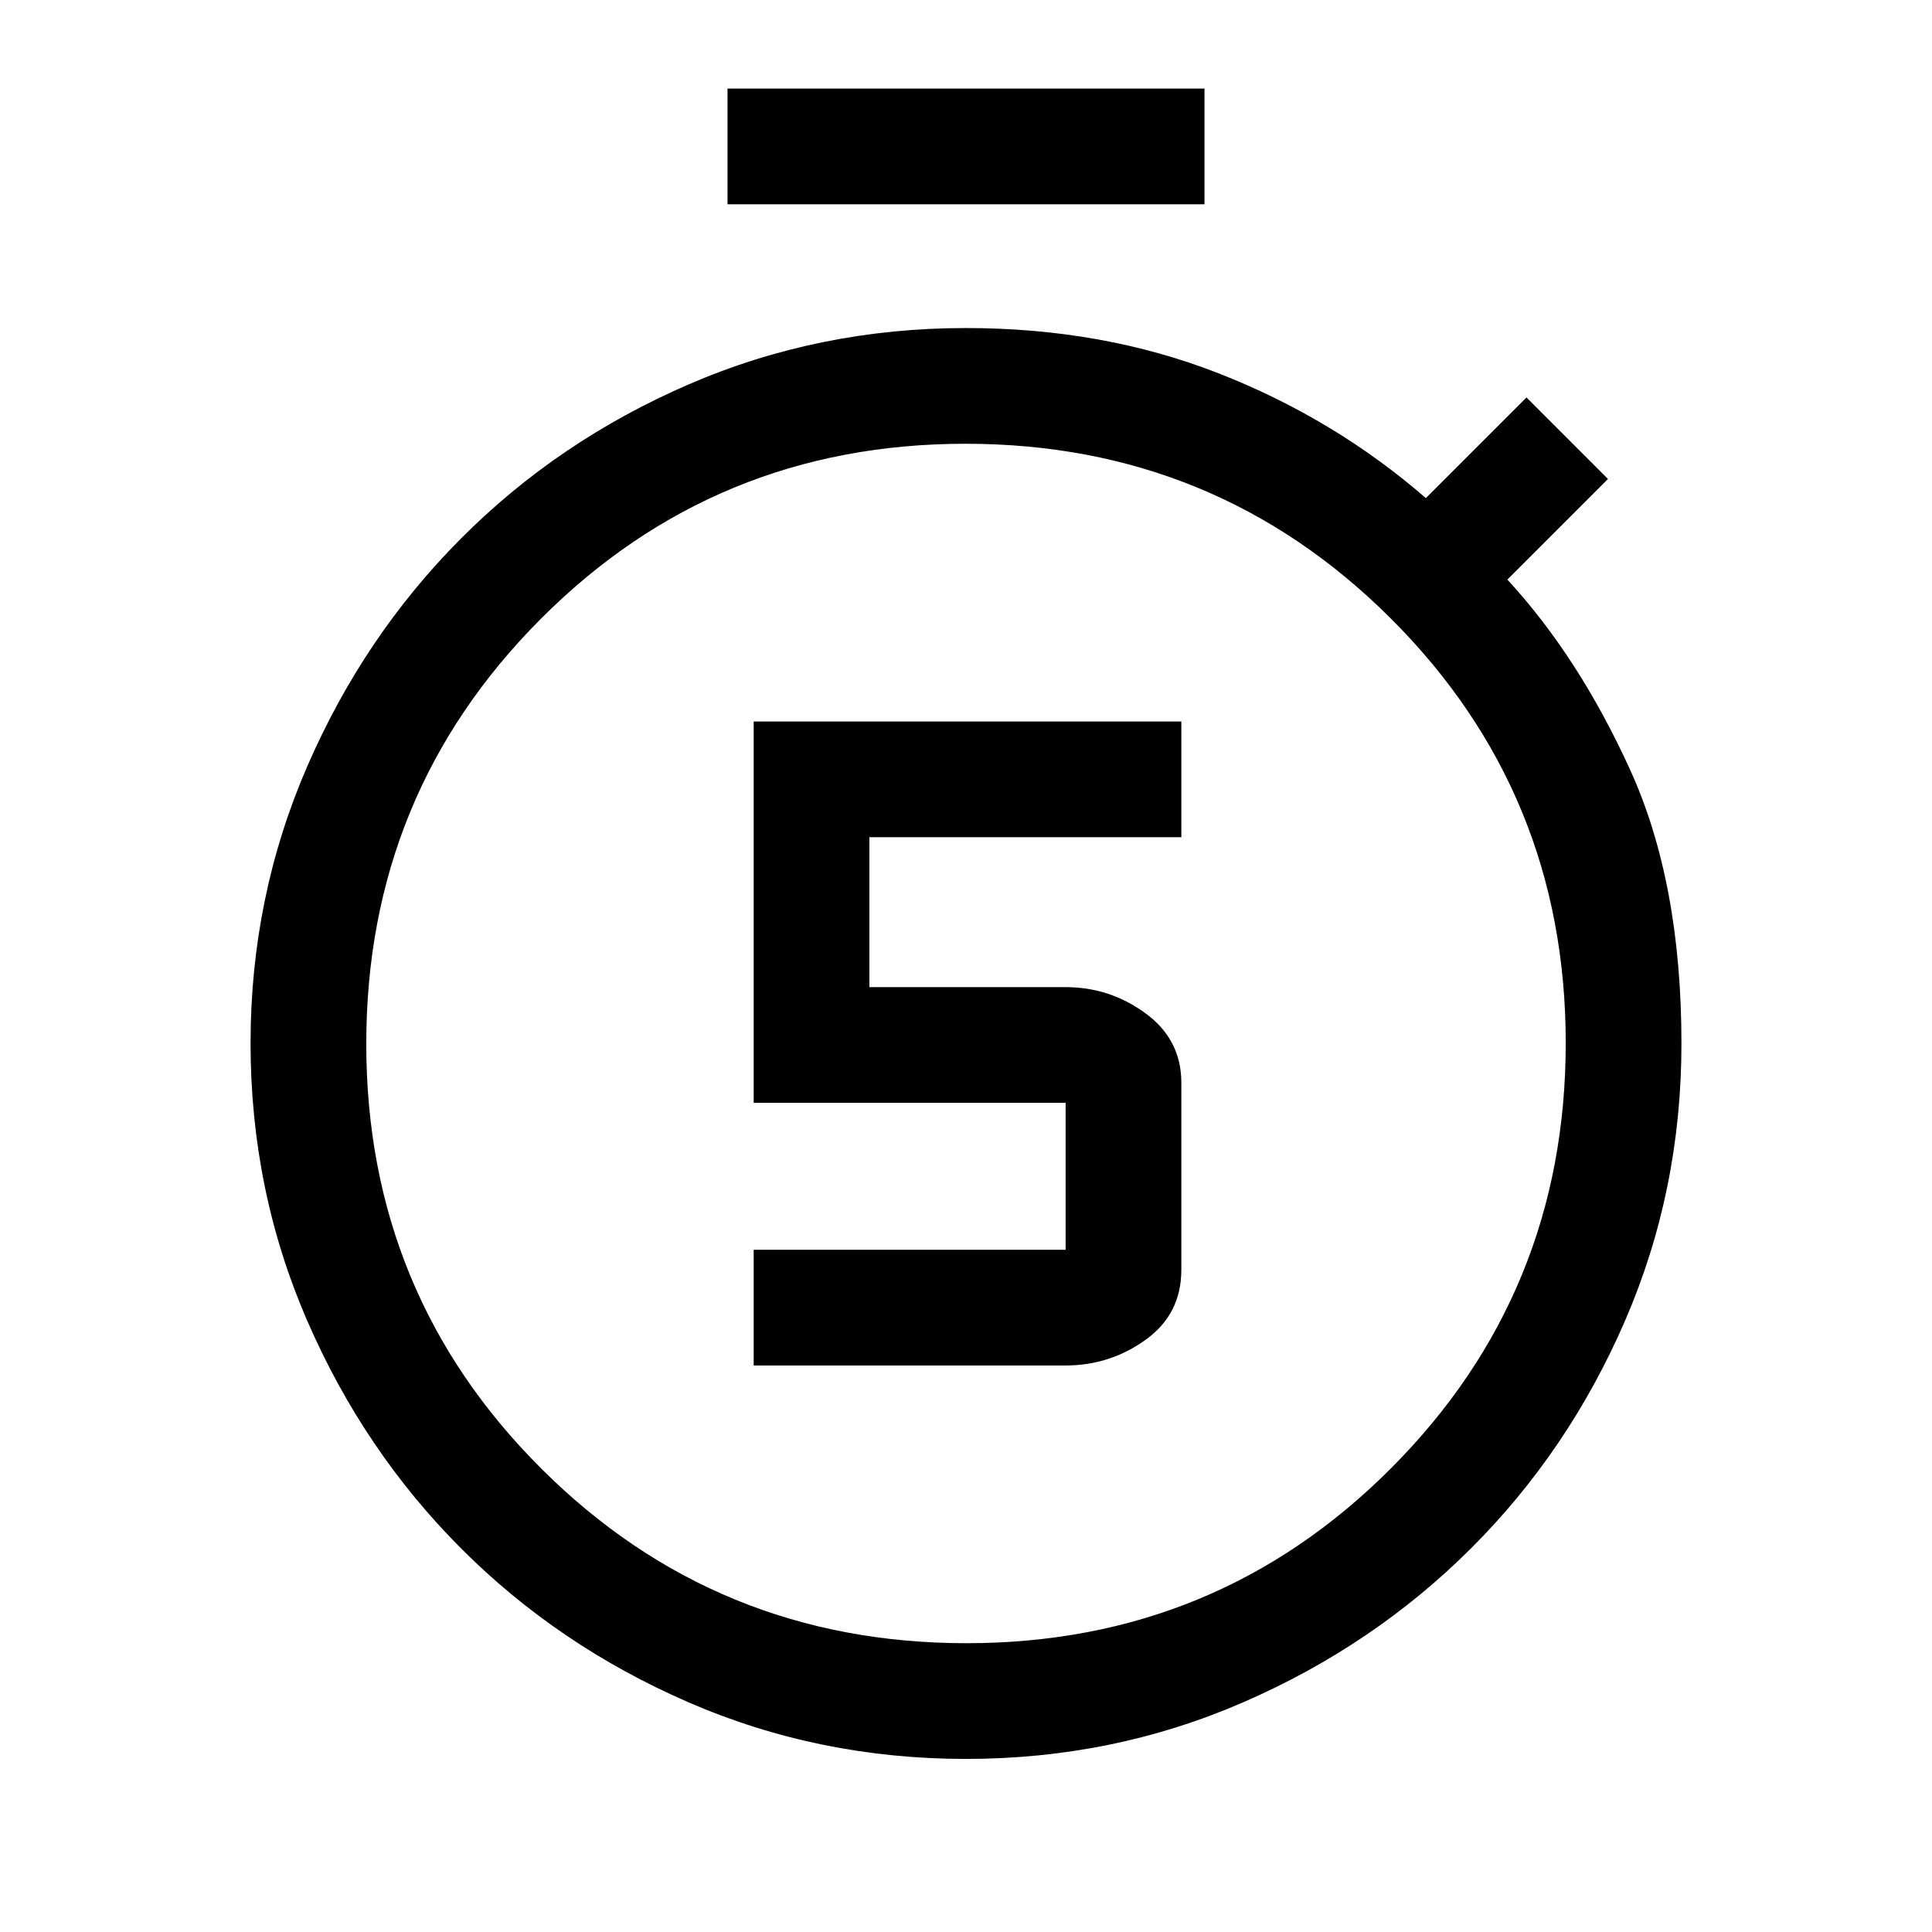 <svg xmlns="http://www.w3.org/2000/svg" height="48" viewBox="0 -960 960 960" width="48"><path d="M374.5-281.5h155q22 0 39.75-12.766Q587-307.031 587-329v-93q0-21.438-17.766-34.469Q551.469-469.5 529.5-469.5H432V-544h155v-57.5H374.5V-412h155v73h-155v57.5Zm-13-577V-916h237v57.5h-237ZM479.974-86q-73.026 0-137.802-28.106-64.775-28.106-113.11-76.542-48.335-48.436-76.449-113.181Q124.5-368.575 124.5-441.635q0-72.636 28.132-137.486 28.133-64.851 76.5-113.365Q277.5-741 342.201-769 406.902-797 480-797q68 0 125.5 22.5t103 62l50-50L799-722l-50 50q35.5 38.5 61 94.5t25.5 136q0 73.052-28.003 137.714-28.002 64.661-76.466 113.068-48.464 48.408-113.248 76.563Q553-86 479.974-86Zm.258-57.5q124.268 0 211.018-86.982Q778-317.465 778-441.732 778-566 691.018-652.75q-86.983-86.75-211.25-86.75-124.268 0-211.018 86.982Q182-565.535 182-441.268 182-317 268.982-230.25q86.983 86.75 211.25 86.75Zm-.232-297Z"/></svg>